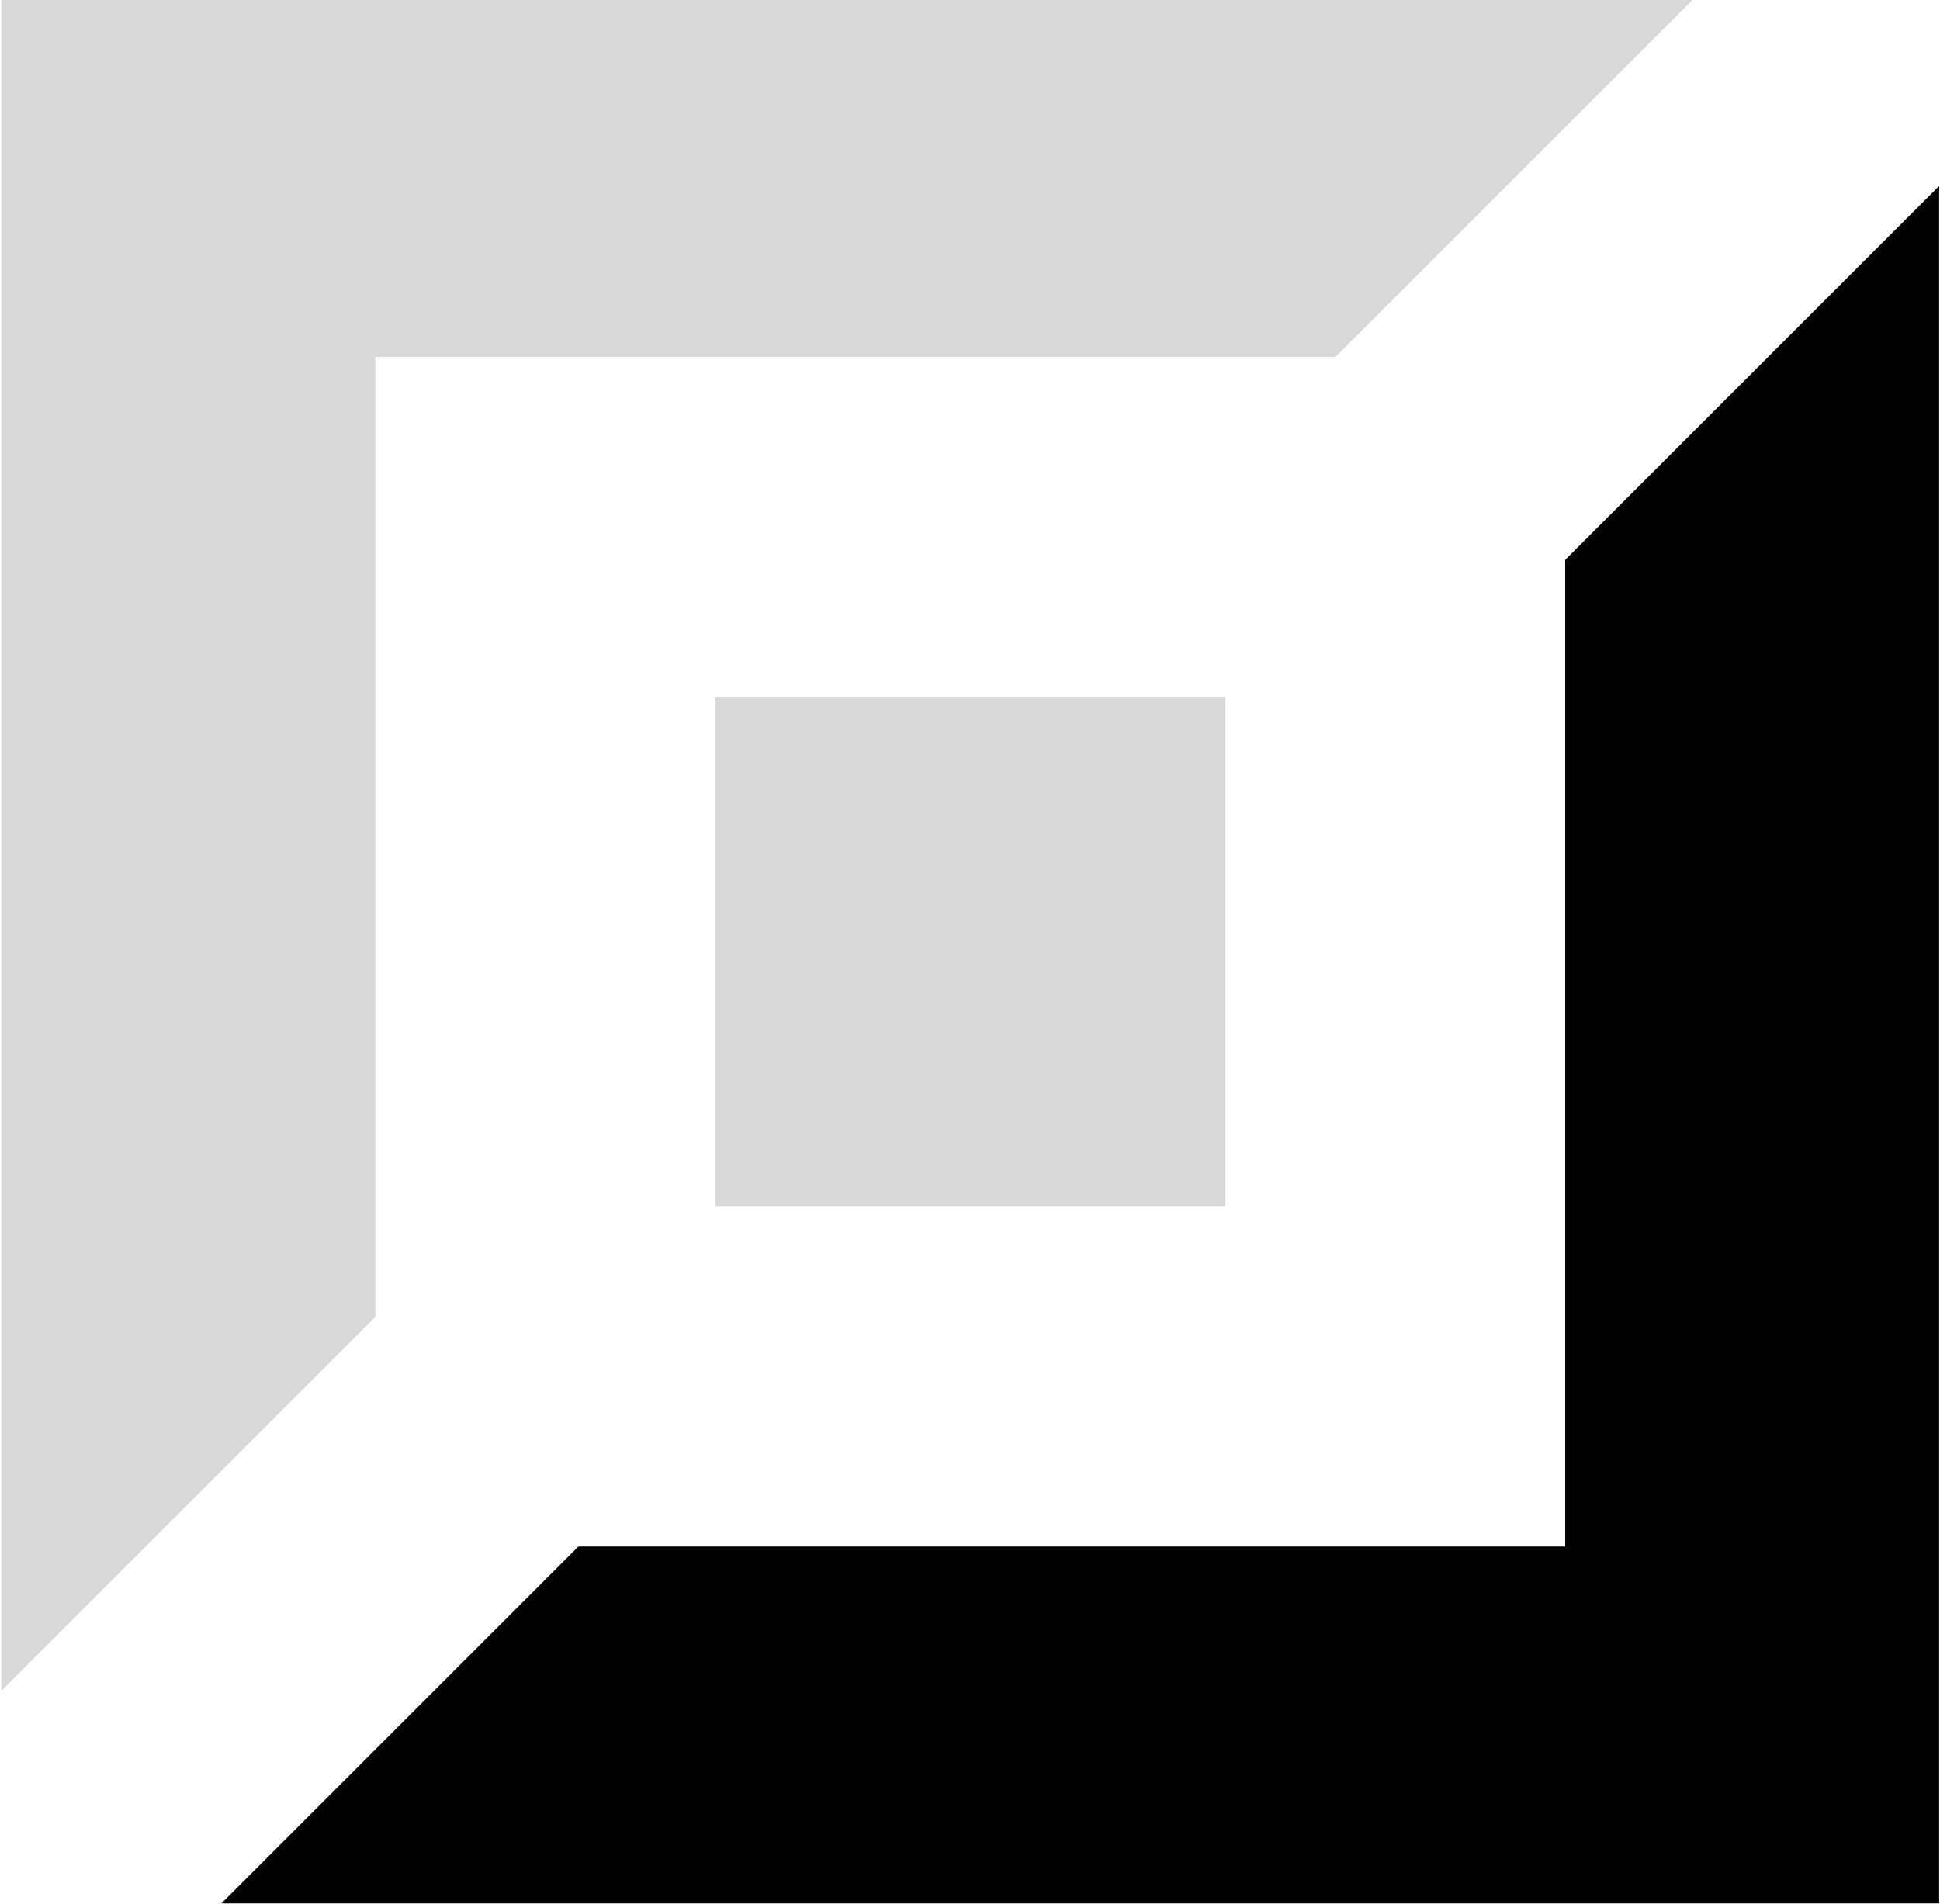 <svg width="271" height="266" viewBox="0 0 271 266" fill="none" xmlns="http://www.w3.org/2000/svg">
<path d="M99.922 97.35H171.153V168.581H99.922V97.35Z" fill="currentColor" fill-opacity="0.15"/>
<path d="M30.934 265.93H270.877V25.987L218.641 78.223V216.068H80.796L30.934 265.93Z" fill="currentColor" fill-opacity="0.15"/>
<path d="M186.56 49.862H52.434V183.988L0.198 236.224V0H236.422L186.56 49.862Z" fill="currentColor" fill-opacity="0.15"/>
<path d="M30.934 265.93H270.877V25.987L218.641 78.223V216.068H80.796L30.934 265.93Z" fill="currentColor"/>
</svg>
